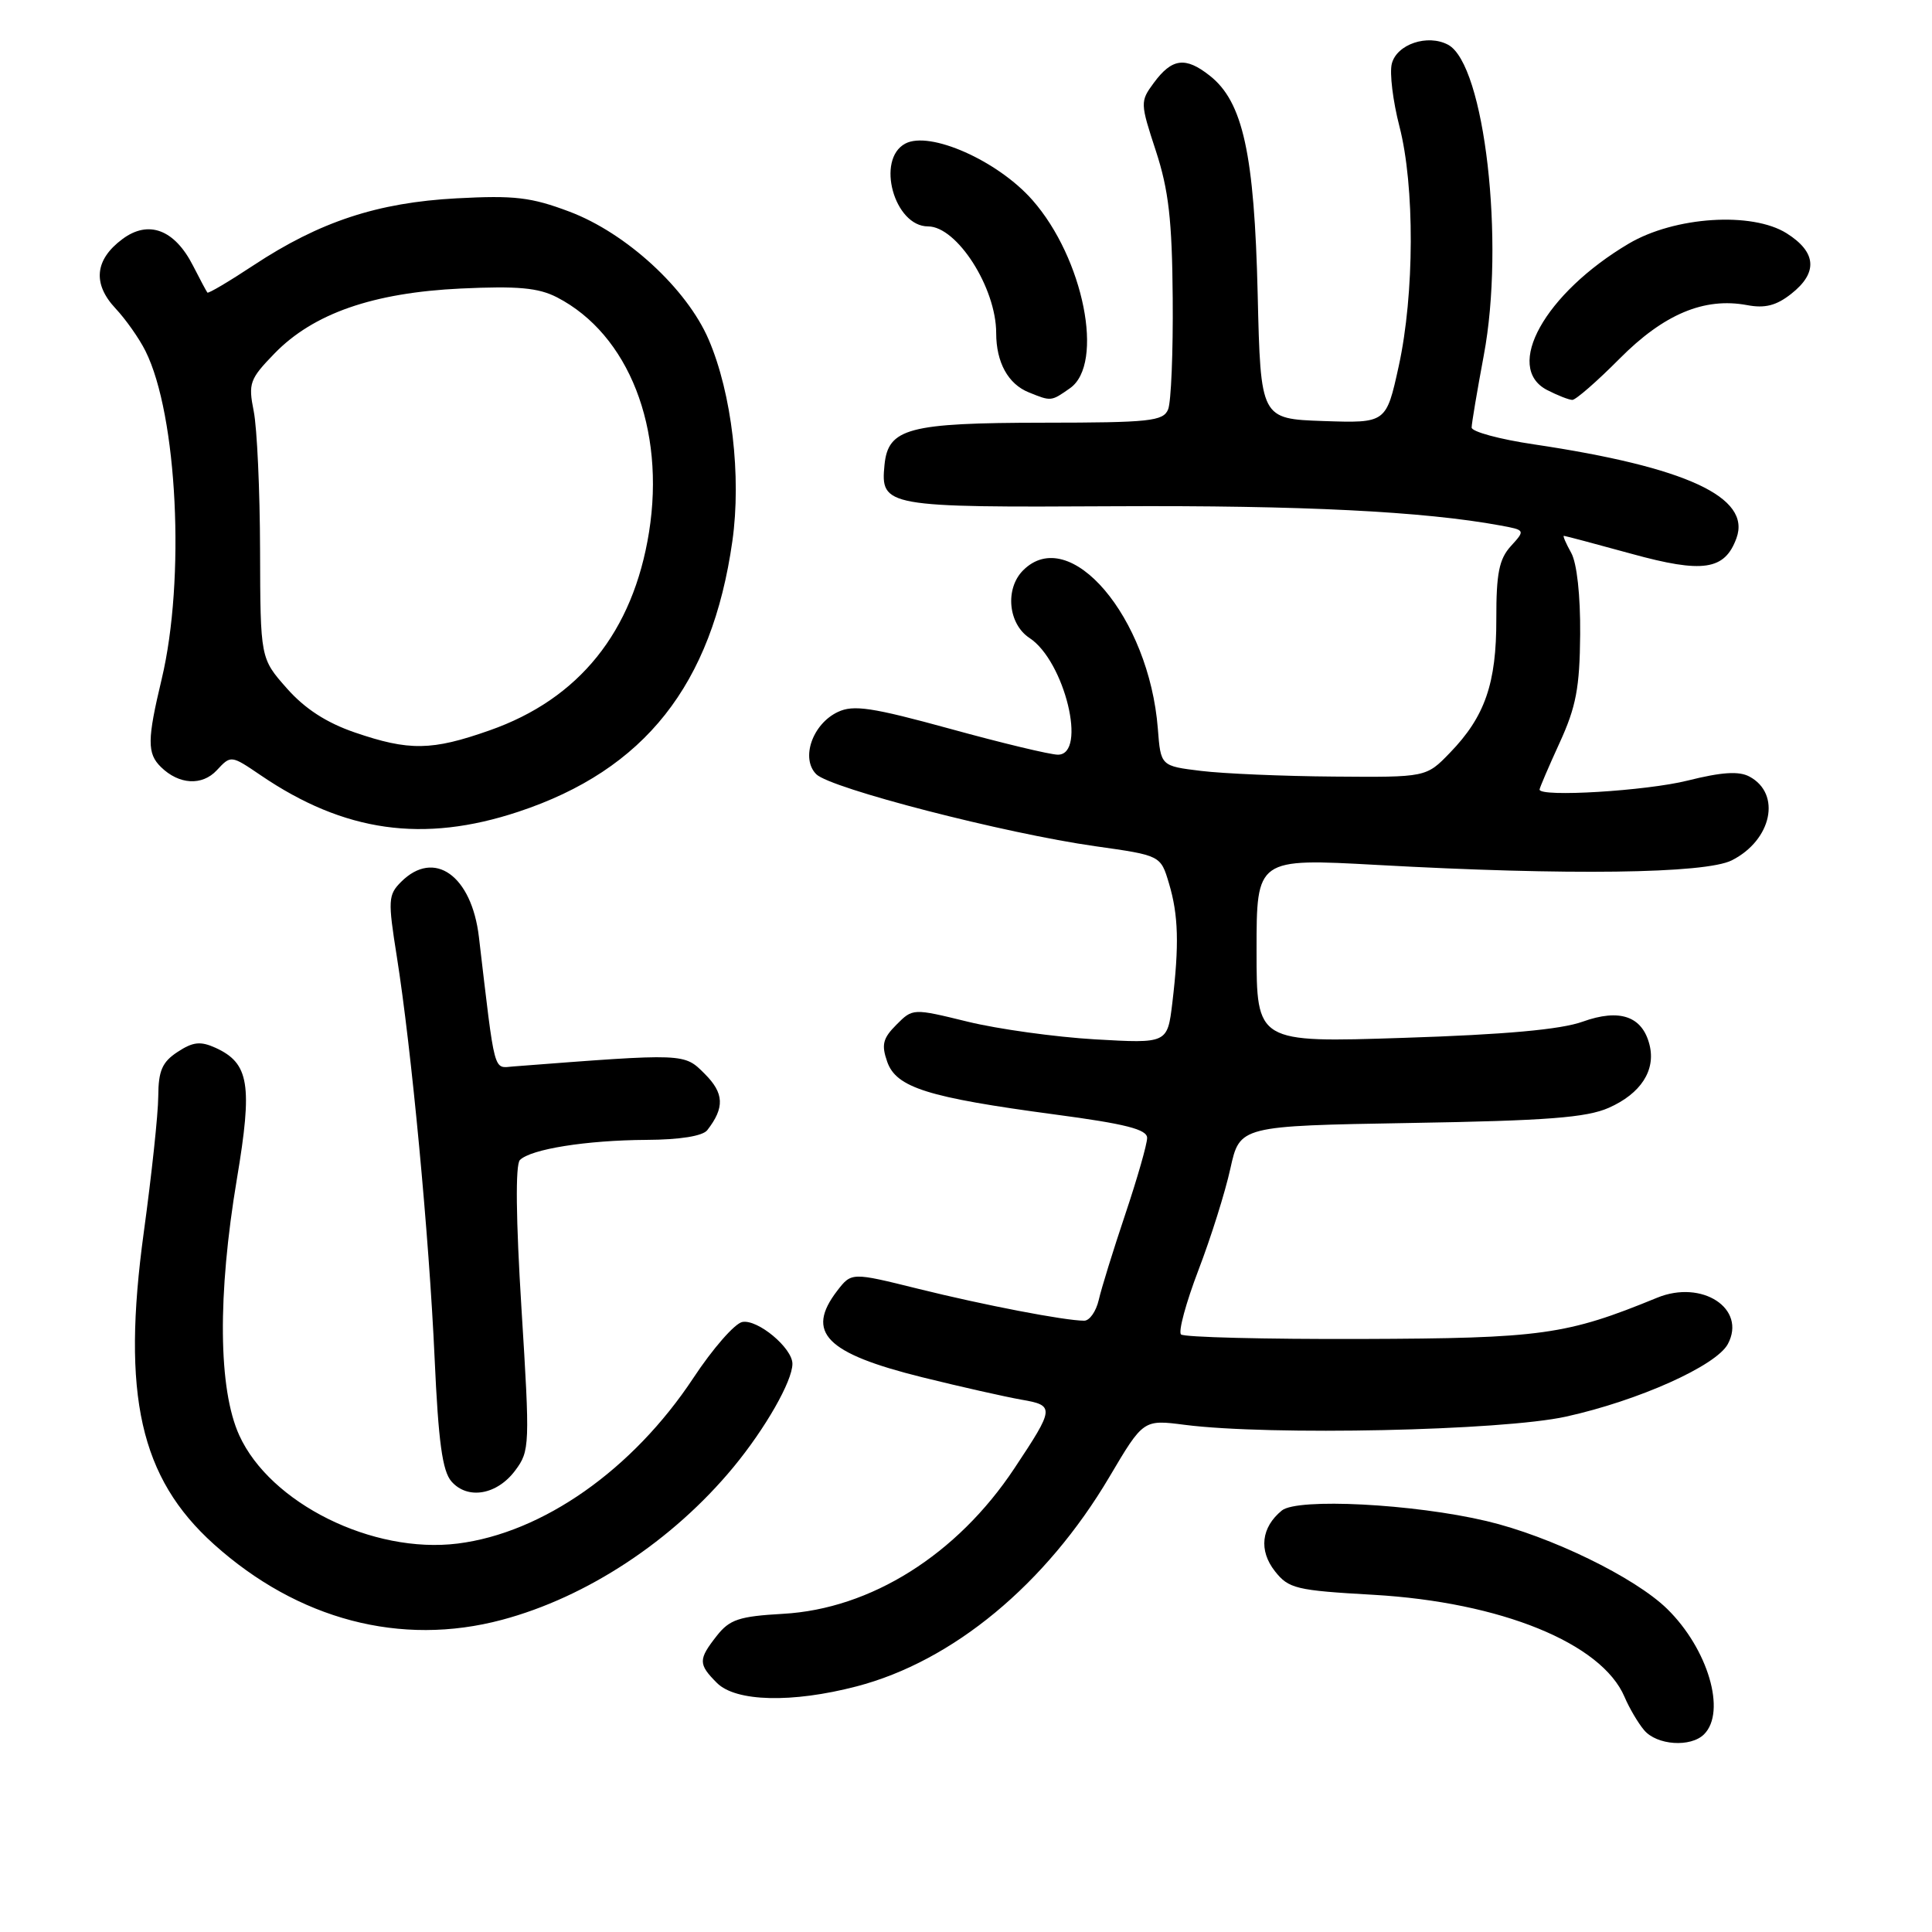 <?xml version="1.0" encoding="UTF-8" standalone="no"?>
<!DOCTYPE svg PUBLIC "-//W3C//DTD SVG 1.1//EN" "http://www.w3.org/Graphics/SVG/1.1/DTD/svg11.dtd" >
<svg xmlns="http://www.w3.org/2000/svg" xmlns:xlink="http://www.w3.org/1999/xlink" version="1.1" viewBox="0 0 256 256">
 <g >
 <path fill="currentColor"
d=" M 225.80 229.80 C 228.78 226.82 226.32 218.48 220.90 213.18 C 216.61 208.99 205.43 203.55 196.98 201.55 C 187.31 199.26 171.91 198.47 169.85 200.15 C 167.12 202.38 166.77 205.44 168.93 208.19 C 170.75 210.50 171.72 210.74 181.99 211.32 C 198.86 212.29 212.23 217.73 215.26 224.85 C 215.88 226.31 217.04 228.29 217.85 229.25 C 219.53 231.26 224.03 231.57 225.80 229.80 Z  M 113.48 223.46 C 126.25 220.14 138.59 209.92 147.00 195.70 C 151.50 188.09 151.50 188.09 157.00 188.80 C 168.27 190.24 199.01 189.58 207.50 187.71 C 217.11 185.59 227.41 180.97 228.95 178.09 C 231.46 173.40 225.53 169.51 219.57 171.96 C 207.55 176.89 204.32 177.34 180.34 177.42 C 167.60 177.46 156.86 177.19 156.49 176.82 C 156.11 176.44 157.15 172.62 158.79 168.32 C 160.44 164.02 162.35 157.95 163.03 154.84 C 164.28 149.19 164.28 149.19 186.89 148.80 C 204.97 148.50 210.23 148.09 213.17 146.79 C 217.42 144.91 219.42 141.82 218.57 138.44 C 217.62 134.65 214.62 133.61 209.70 135.38 C 206.81 136.42 199.41 137.09 186.00 137.52 C 166.50 138.16 166.50 138.16 166.50 125.94 C 166.50 113.73 166.50 113.73 182.50 114.61 C 207.71 116.01 225.96 115.77 229.47 114.00 C 234.78 111.32 236.07 105.18 231.81 102.90 C 230.41 102.15 228.14 102.30 223.62 103.43 C 218.15 104.80 204.00 105.66 204.00 104.62 C 204.00 104.41 205.19 101.63 206.65 98.44 C 208.84 93.67 209.32 91.13 209.38 84.07 C 209.42 78.90 208.95 74.61 208.19 73.25 C 207.50 72.01 207.06 71.00 207.22 71.00 C 207.38 71.00 211.41 72.07 216.18 73.38 C 225.65 75.99 228.54 75.56 230.09 71.31 C 232.07 65.88 223.45 61.89 203.25 58.88 C 198.71 58.21 195.00 57.20 195.00 56.65 C 195.00 56.11 195.73 51.80 196.61 47.08 C 199.43 32.10 196.72 8.53 191.88 5.93 C 189.16 4.48 185.07 5.86 184.42 8.45 C 184.11 9.68 184.57 13.41 185.43 16.74 C 187.47 24.62 187.43 38.98 185.34 48.51 C 183.68 56.07 183.68 56.07 175.36 55.79 C 167.04 55.50 167.04 55.50 166.65 39.00 C 166.21 20.39 164.70 13.48 160.29 10.02 C 157.07 7.48 155.29 7.71 152.87 11.00 C 151.07 13.44 151.08 13.66 153.16 20.00 C 154.85 25.18 155.31 29.14 155.39 39.50 C 155.45 46.65 155.18 53.29 154.78 54.25 C 154.14 55.81 152.36 56.00 138.28 56.01 C 120.36 56.03 117.68 56.74 117.20 61.61 C 116.66 67.13 117.29 67.25 147.74 67.08 C 172.44 66.95 188.67 67.76 198.81 69.63 C 202.12 70.24 202.12 70.25 200.19 72.37 C 198.64 74.08 198.26 75.98 198.27 82.00 C 198.29 90.55 196.77 94.95 192.12 99.75 C 188.98 103.00 188.98 103.00 176.74 102.90 C 170.01 102.85 162.09 102.51 159.15 102.15 C 153.80 101.50 153.80 101.50 153.42 96.55 C 152.26 81.76 141.75 69.39 135.57 75.57 C 133.14 78.00 133.58 82.68 136.42 84.54 C 141.07 87.59 144.09 100.00 140.18 100.00 C 139.17 100.00 132.76 98.46 125.93 96.58 C 115.54 93.73 113.09 93.36 111.02 94.34 C 107.65 95.93 106.07 100.50 108.16 102.59 C 110.05 104.47 133.13 110.43 145.14 112.13 C 153.79 113.35 153.79 113.35 154.89 117.04 C 156.15 121.24 156.26 125.17 155.34 132.89 C 154.69 138.27 154.69 138.27 145.09 137.72 C 139.82 137.41 132.23 136.36 128.23 135.38 C 120.95 133.60 120.95 133.60 118.78 135.78 C 116.98 137.58 116.77 138.43 117.56 140.69 C 118.76 144.11 122.92 145.42 139.75 147.67 C 149.16 148.92 152.00 149.65 152.00 150.78 C 152.00 151.60 150.70 156.14 149.11 160.88 C 147.52 165.62 145.93 170.74 145.59 172.25 C 145.24 173.76 144.38 175.00 143.66 175.00 C 141.12 175.00 130.36 172.93 121.66 170.77 C 112.83 168.58 112.83 168.58 110.93 171.04 C 106.70 176.56 109.42 179.32 122.18 182.49 C 127.30 183.76 133.23 185.09 135.33 185.46 C 139.78 186.23 139.75 186.53 134.40 194.58 C 126.82 206.00 115.39 213.19 103.75 213.84 C 97.93 214.17 96.68 214.59 94.98 216.75 C 92.51 219.89 92.51 220.51 95.00 223.00 C 97.50 225.50 104.96 225.68 113.48 223.46 Z  M 66.50 214.64 C 77.77 211.64 89.13 204.15 97.18 194.41 C 101.41 189.29 105.00 183.00 105.00 180.71 C 105.00 178.62 100.40 174.78 98.36 175.17 C 97.36 175.36 94.44 178.70 91.88 182.58 C 83.84 194.74 71.92 203.12 60.64 204.53 C 49.38 205.93 35.80 199.20 31.70 190.18 C 28.92 184.06 28.81 171.62 31.39 156.21 C 33.49 143.71 33.02 140.88 28.56 138.84 C 26.57 137.94 25.58 138.04 23.54 139.38 C 21.49 140.72 20.99 141.87 20.97 145.27 C 20.96 147.60 20.09 155.71 19.05 163.30 C 16.10 184.87 18.56 195.82 28.34 204.62 C 39.48 214.63 53.11 218.21 66.50 214.64 Z  M 68.28 194.83 C 70.20 192.26 70.23 191.52 69.10 173.42 C 68.36 161.54 68.28 154.32 68.89 153.71 C 70.34 152.26 77.69 151.09 85.63 151.04 C 90.10 151.02 93.12 150.53 93.72 149.75 C 96.04 146.76 95.95 144.86 93.39 142.30 C 90.63 139.54 90.91 139.55 68.02 141.31 C 65.33 141.52 65.64 142.66 63.46 124.17 C 62.50 116.00 57.53 112.47 53.15 116.85 C 51.43 118.57 51.39 119.27 52.58 126.75 C 54.52 138.97 56.86 163.80 57.59 180.00 C 58.09 191.06 58.62 194.93 59.82 196.30 C 61.97 198.76 65.87 198.08 68.28 194.83 Z  M 68.69 107.56 C 85.42 102.02 94.34 90.74 97.04 71.72 C 98.26 63.12 96.97 52.12 93.90 44.99 C 91.01 38.26 82.99 30.89 75.47 28.05 C 70.38 26.13 68.17 25.87 60.50 26.28 C 50.02 26.84 42.36 29.37 33.60 35.15 C 30.36 37.29 27.61 38.92 27.48 38.77 C 27.36 38.62 26.50 37.02 25.58 35.21 C 23.14 30.41 19.68 29.10 16.22 31.68 C 12.56 34.40 12.24 37.59 15.30 40.86 C 16.66 42.31 18.45 44.85 19.27 46.50 C 23.51 54.97 24.58 76.77 21.42 90.00 C 19.50 98.02 19.48 99.84 21.33 101.64 C 23.72 103.98 26.78 104.15 28.72 102.07 C 30.60 100.05 30.60 100.05 34.55 102.73 C 45.61 110.26 56.09 111.74 68.69 107.56 Z  M 141.78 51.44 C 146.38 48.22 143.59 34.22 136.80 26.51 C 132.21 21.29 123.19 17.29 119.95 19.03 C 116.04 21.12 118.49 30.00 122.97 30.00 C 126.80 30.00 132.00 38.13 132.00 44.13 C 132.00 48.02 133.58 50.89 136.32 51.99 C 139.30 53.20 139.27 53.20 141.78 51.44 Z  M 214.59 47.54 C 220.46 41.62 225.82 39.37 231.50 40.43 C 233.86 40.88 235.38 40.49 237.34 38.94 C 240.91 36.14 240.71 33.42 236.75 30.92 C 232.15 28.02 221.90 28.69 215.82 32.28 C 204.71 38.86 199.22 48.69 205.00 51.68 C 206.38 52.39 207.88 52.98 208.34 52.99 C 208.80 52.99 211.61 50.54 214.59 47.54 Z  M 47.00 97.05 C 43.25 95.76 40.39 93.91 38.00 91.20 C 34.50 87.24 34.50 87.24 34.46 72.87 C 34.44 64.97 34.06 56.70 33.62 54.49 C 32.88 50.78 33.08 50.23 36.38 46.83 C 41.52 41.54 49.43 38.78 61.09 38.23 C 68.63 37.88 71.34 38.13 73.81 39.40 C 83.31 44.31 88.19 56.78 86.00 70.51 C 83.89 83.72 76.74 92.62 64.87 96.78 C 57.21 99.48 54.21 99.52 47.00 97.05 Z "/>
</g>
</svg>
